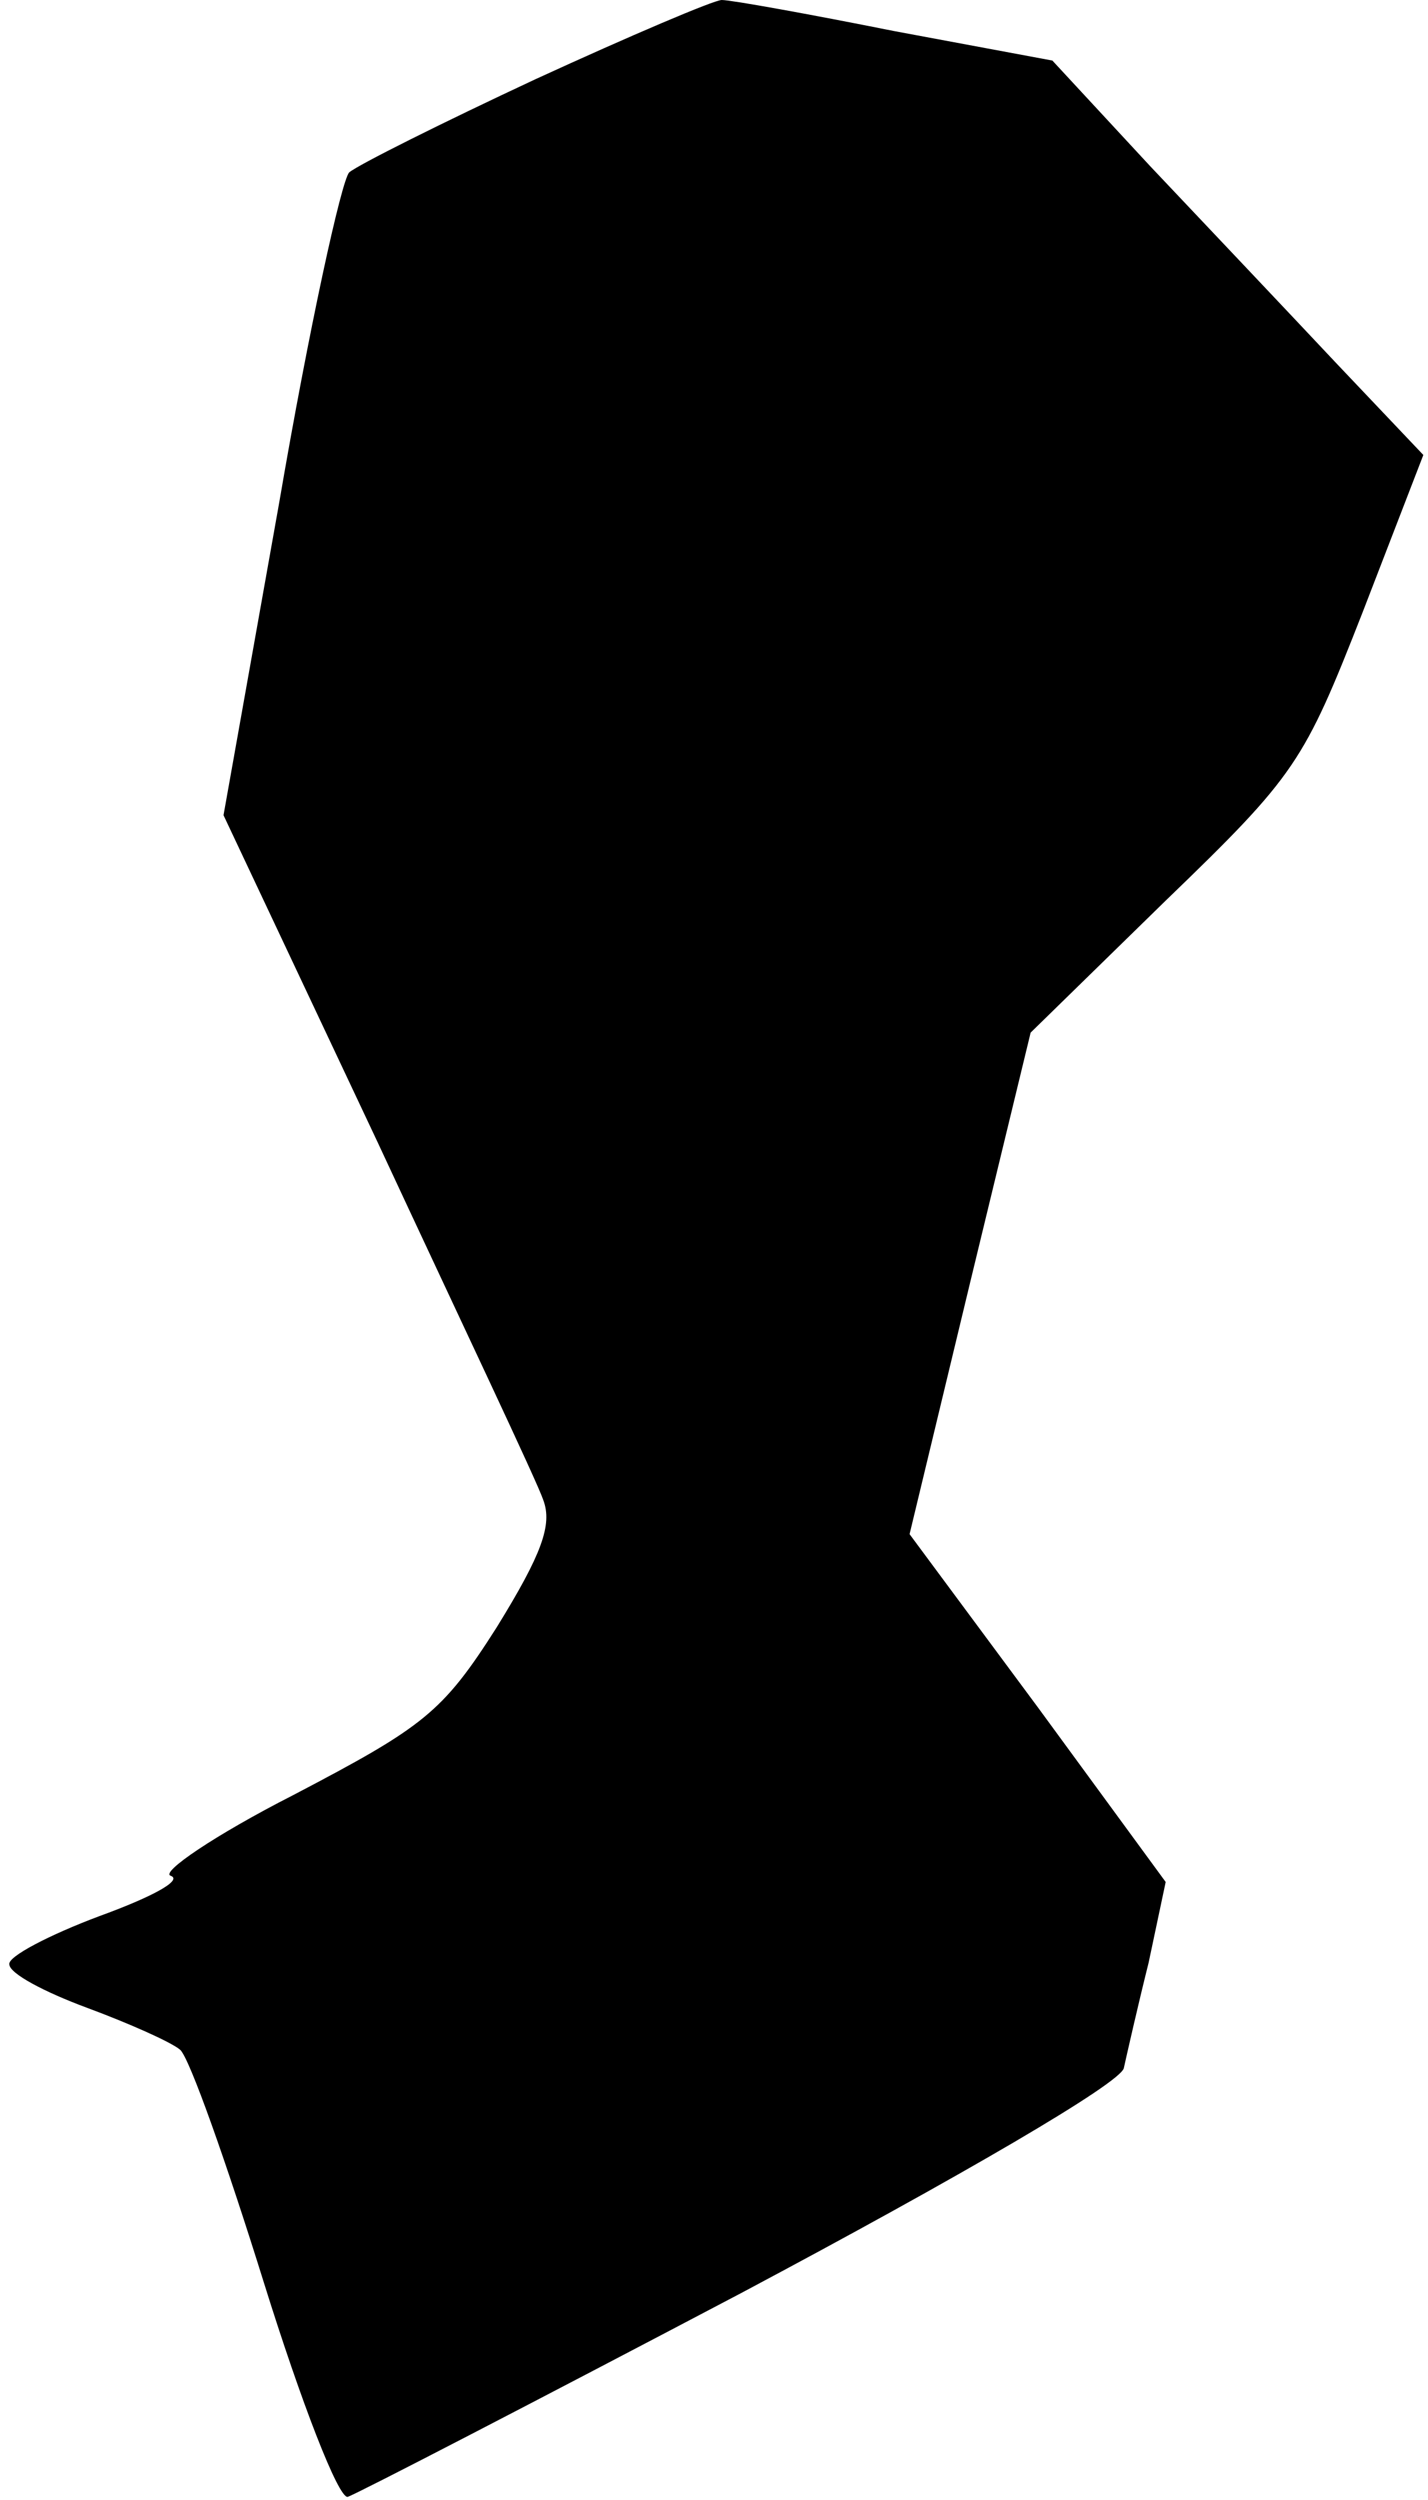 <?xml version="1.0" standalone="no"?>
<!DOCTYPE svg PUBLIC "-//W3C//DTD SVG 20010904//EN"
 "http://www.w3.org/TR/2001/REC-SVG-20010904/DTD/svg10.dtd">
<svg version="1.0" xmlns="http://www.w3.org/2000/svg"
 width="92pt" height="161pt" viewBox="0 0 92 161"
 preserveAspectRatio="xMidYMid meet">
<g transform="translate(0,161) scale(0.1,-0.1)"
fill="#000000" stroke="none">
<path fill="#000000" stroke="none" d="M345 1559 c-60 -28 -114 -55 -120 -60
-5 -5 -26 -101 -45 -212 l-36 -202 99 -210 c54 -116 103 -219 107 -231 6 -16
-1 -35 -30 -82 -35 -55 -47 -64 -131 -108 -51 -26 -86 -50 -79 -52 8 -3 -13
-14 -46 -26 -32 -12 -59 -26 -58 -31 0 -6 23 -18 50 -28 27 -10 54 -22 60 -27
6 -5 30 -73 54 -150 24 -77 48 -139 54 -138 6 2 120 61 253 131 143 76 244
135 247 145 2 9 9 40 16 68 l11 52 -82 112 -83 112 39 162 39 161 87 85 c84
81 89 89 127 186 l39 101 -56 59 c-31 33 -85 90 -120 127 l-63 68 -102 19
c-55 11 -105 20 -111 20 -5 0 -59 -23 -120 -51z"/>
</g>
</svg>
